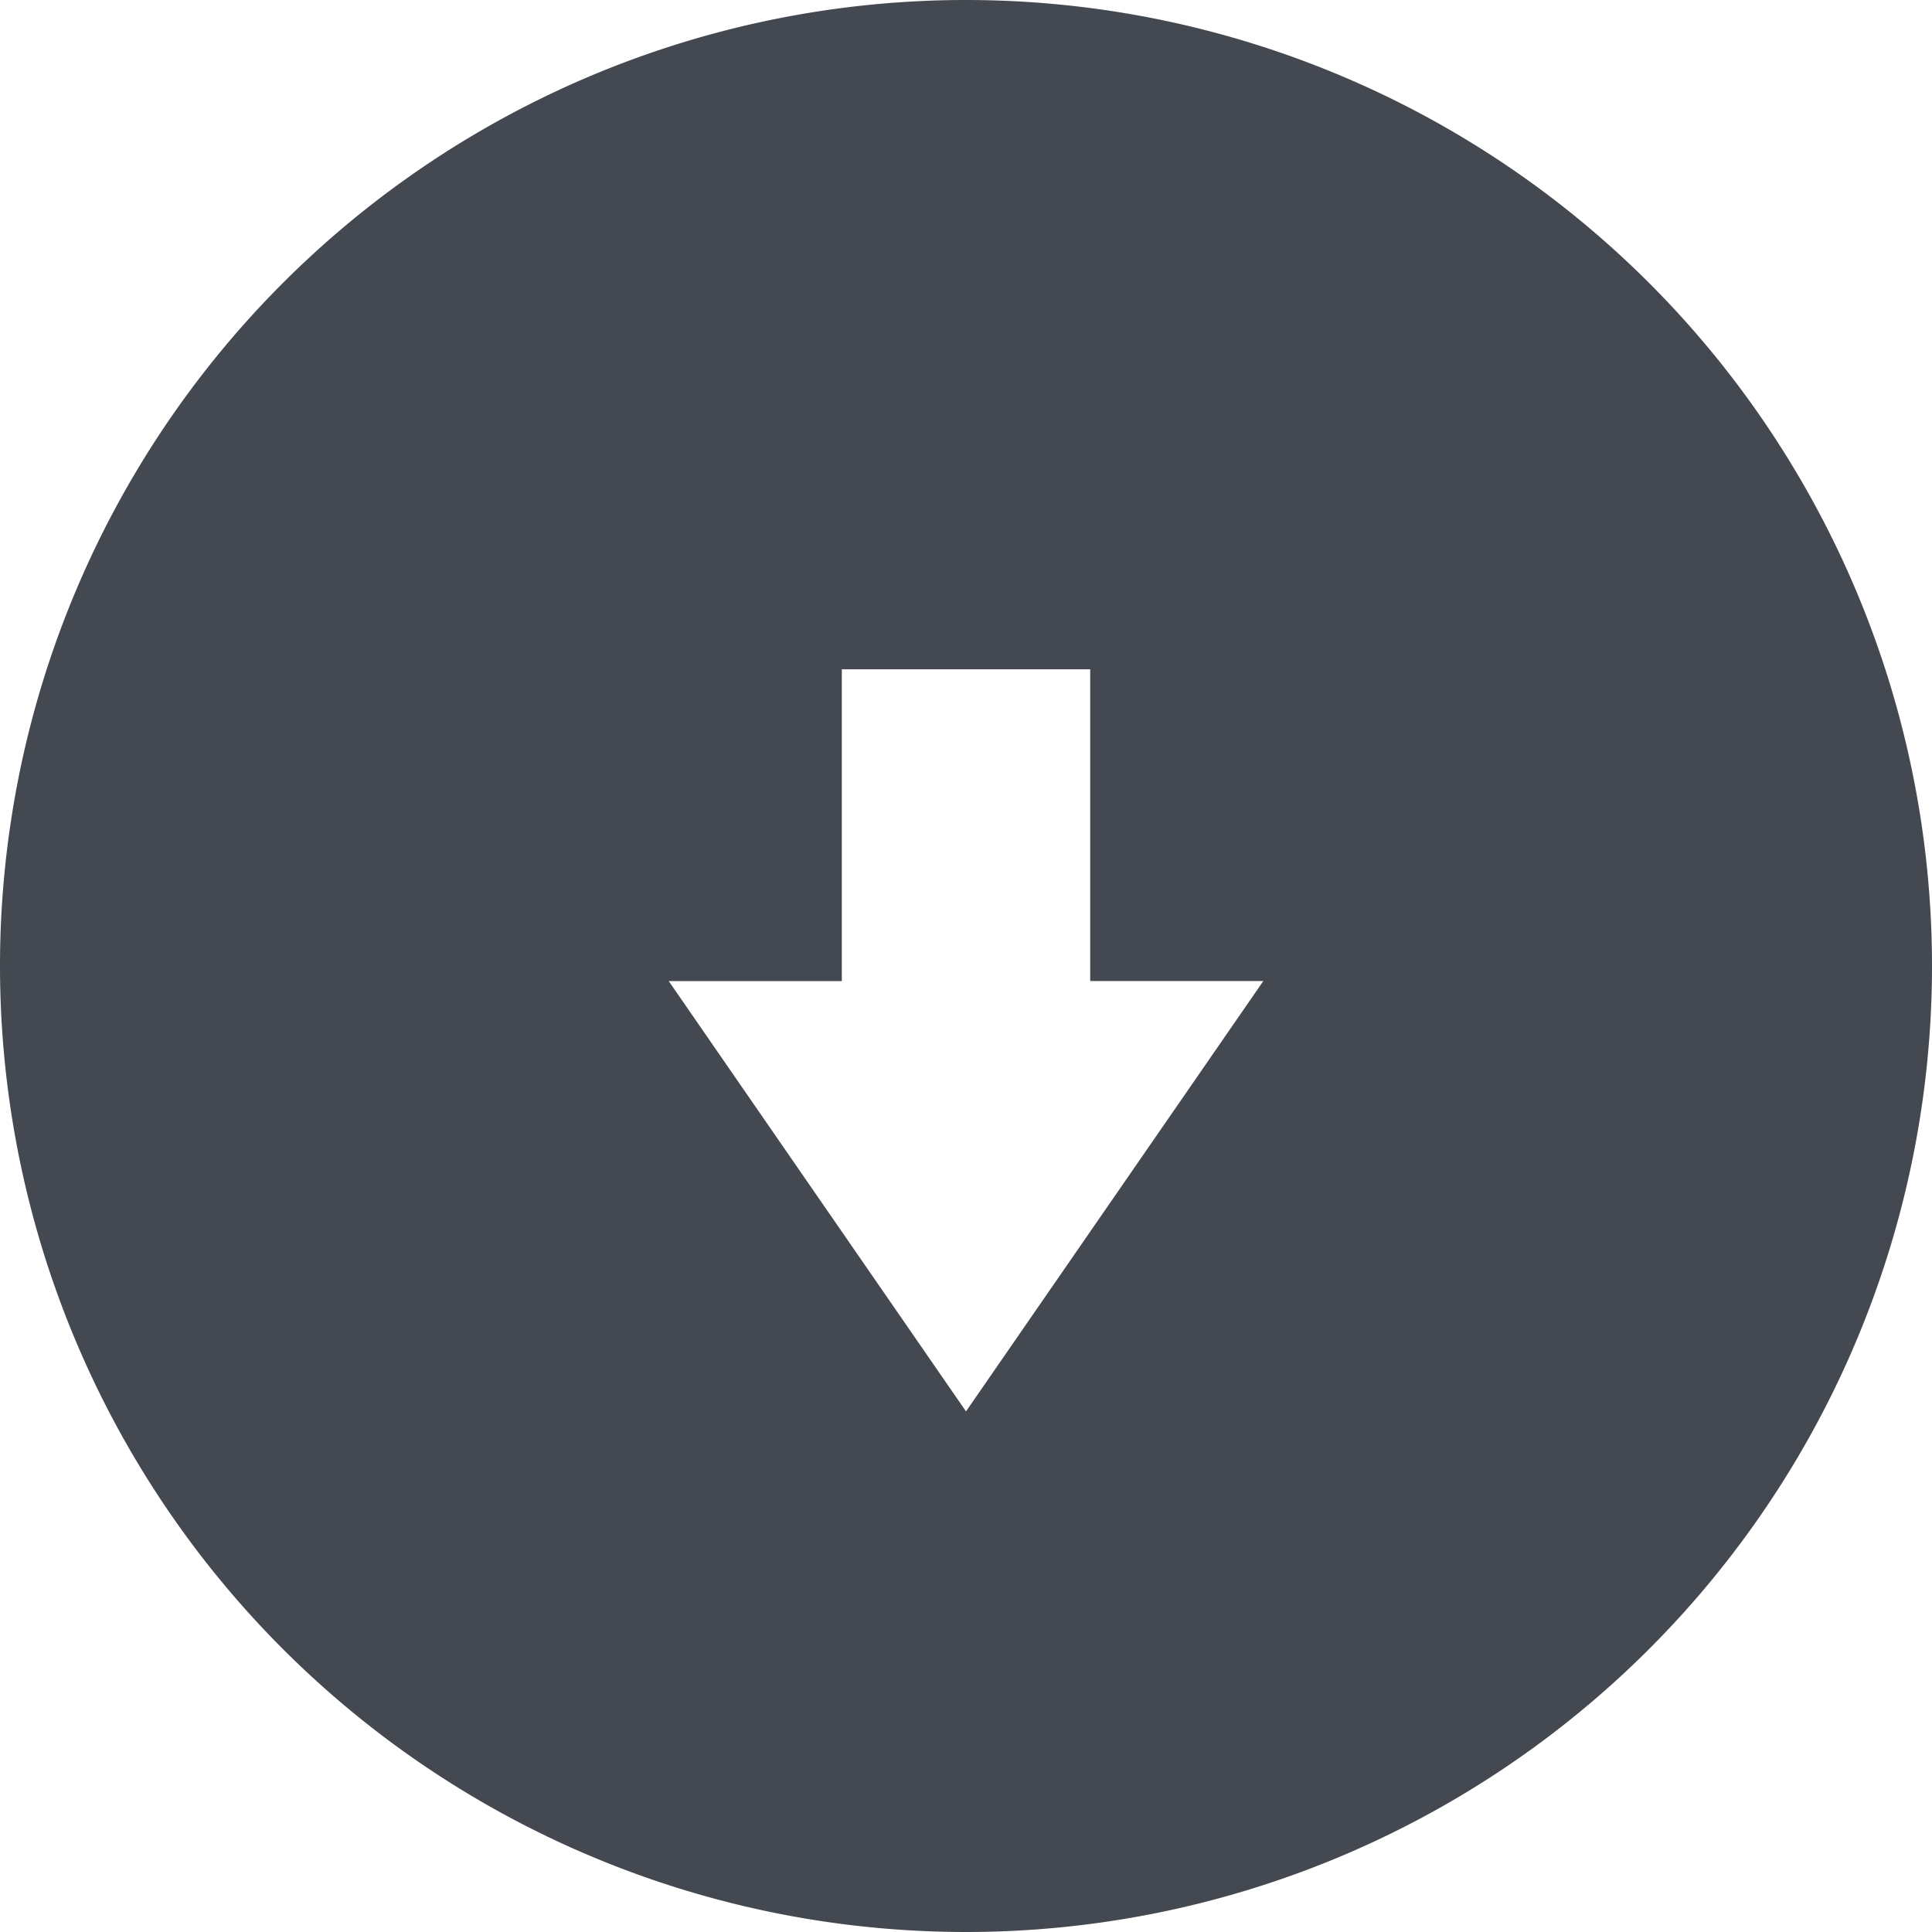<svg xmlns='http://www.w3.org/2000/svg' width='28' height='28'><path d='M14 28a14 14 0 1114-14 14 14 0 01-14 14zm1.8-13.782V9.7h-3.6v4.519H9.692L14 20.455l4.309-6.237H15.8z' fill='#444951' fill-rule='evenodd'/></svg>